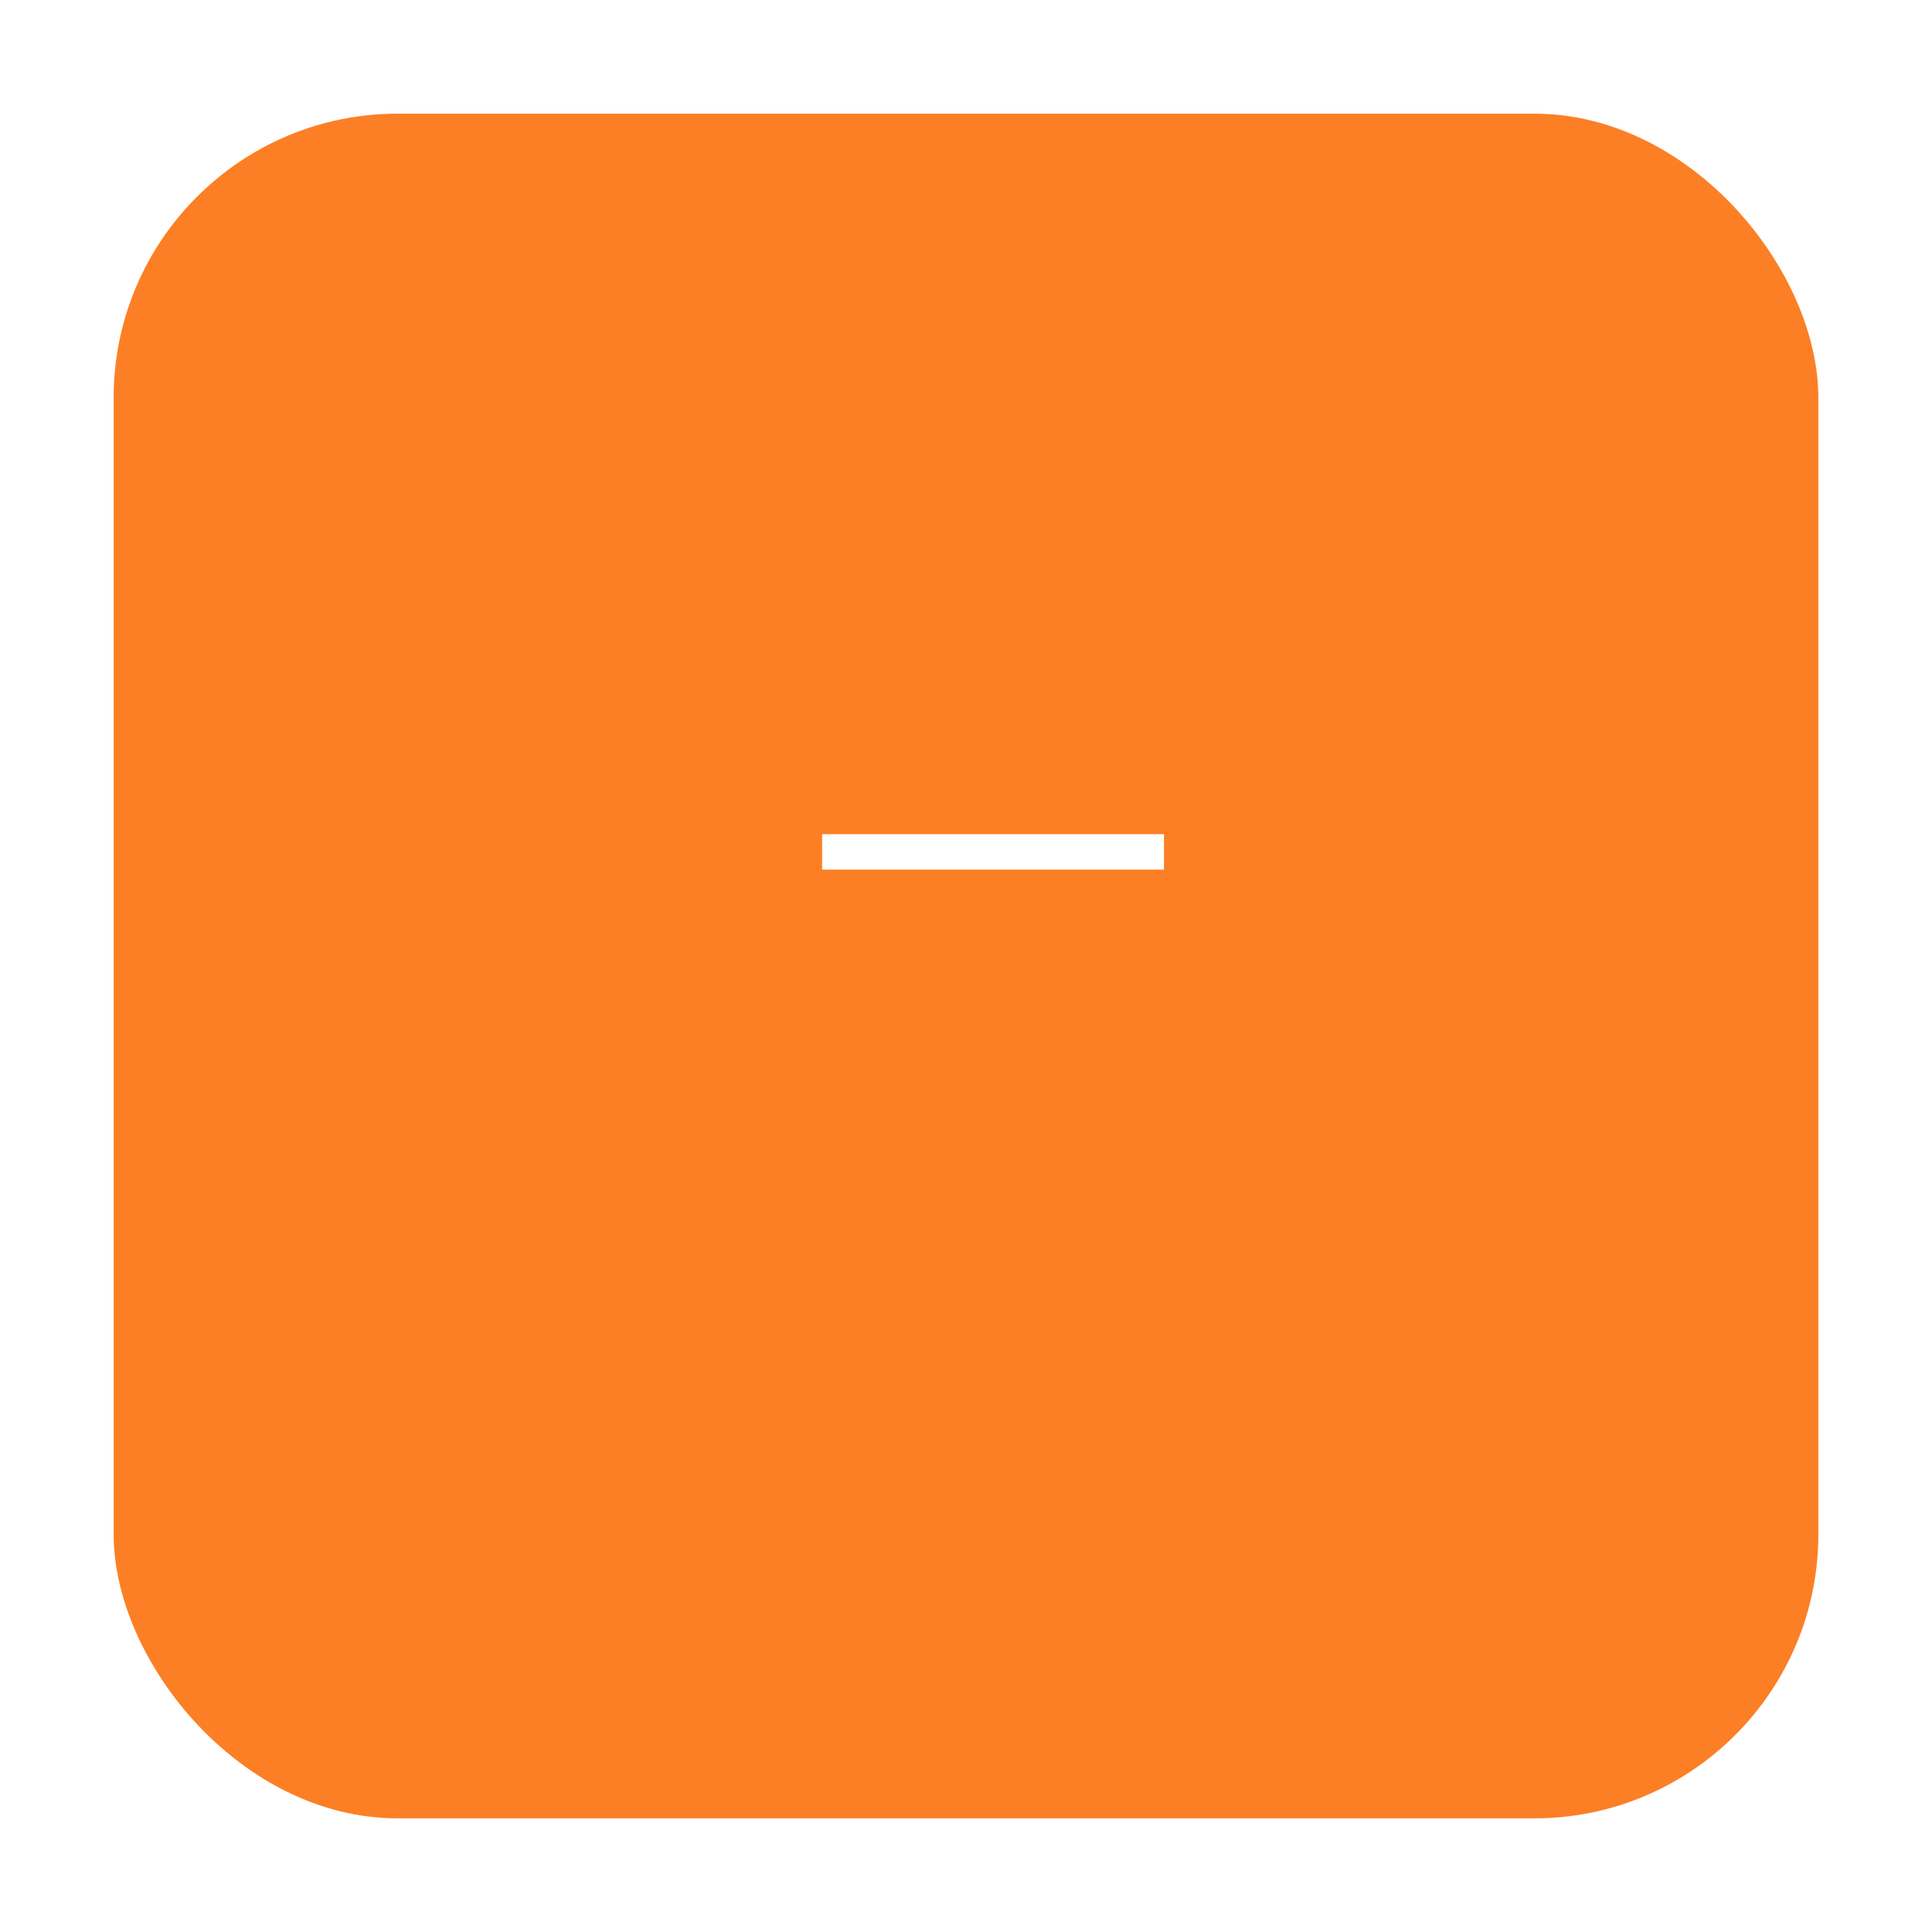 <svg width="68" height="68" viewBox="0 0 68 68" fill="none" xmlns="http://www.w3.org/2000/svg">
<g filter="url(#filter0_d_5_240)">
<rect x="4" width="60" height="60" rx="10" fill="#FC7F25"/>
</g>
<path d="M40.968 29.36V30.608H28.936V29.36H40.968Z" fill="white"/>
<defs>
<filter id="filter0_d_5_240" x="0" y="0" width="68" height="68" filterUnits="userSpaceOnUse" color-interpolation-filters="sRGB">
<feFlood flood-opacity="0" result="BackgroundImageFix"/>
<feColorMatrix in="SourceAlpha" type="matrix" values="0 0 0 0 0 0 0 0 0 0 0 0 0 0 0 0 0 0 127 0" result="hardAlpha"/>
<feOffset dy="4"/>
<feGaussianBlur stdDeviation="2"/>
<feComposite in2="hardAlpha" operator="out"/>
<feColorMatrix type="matrix" values="0 0 0 0 0 0 0 0 0 0 0 0 0 0 0 0 0 0 0.25 0"/>
<feBlend mode="normal" in2="BackgroundImageFix" result="effect1_dropShadow_5_240"/>
<feBlend mode="normal" in="SourceGraphic" in2="effect1_dropShadow_5_240" result="shape"/>
</filter>
</defs>
</svg>

